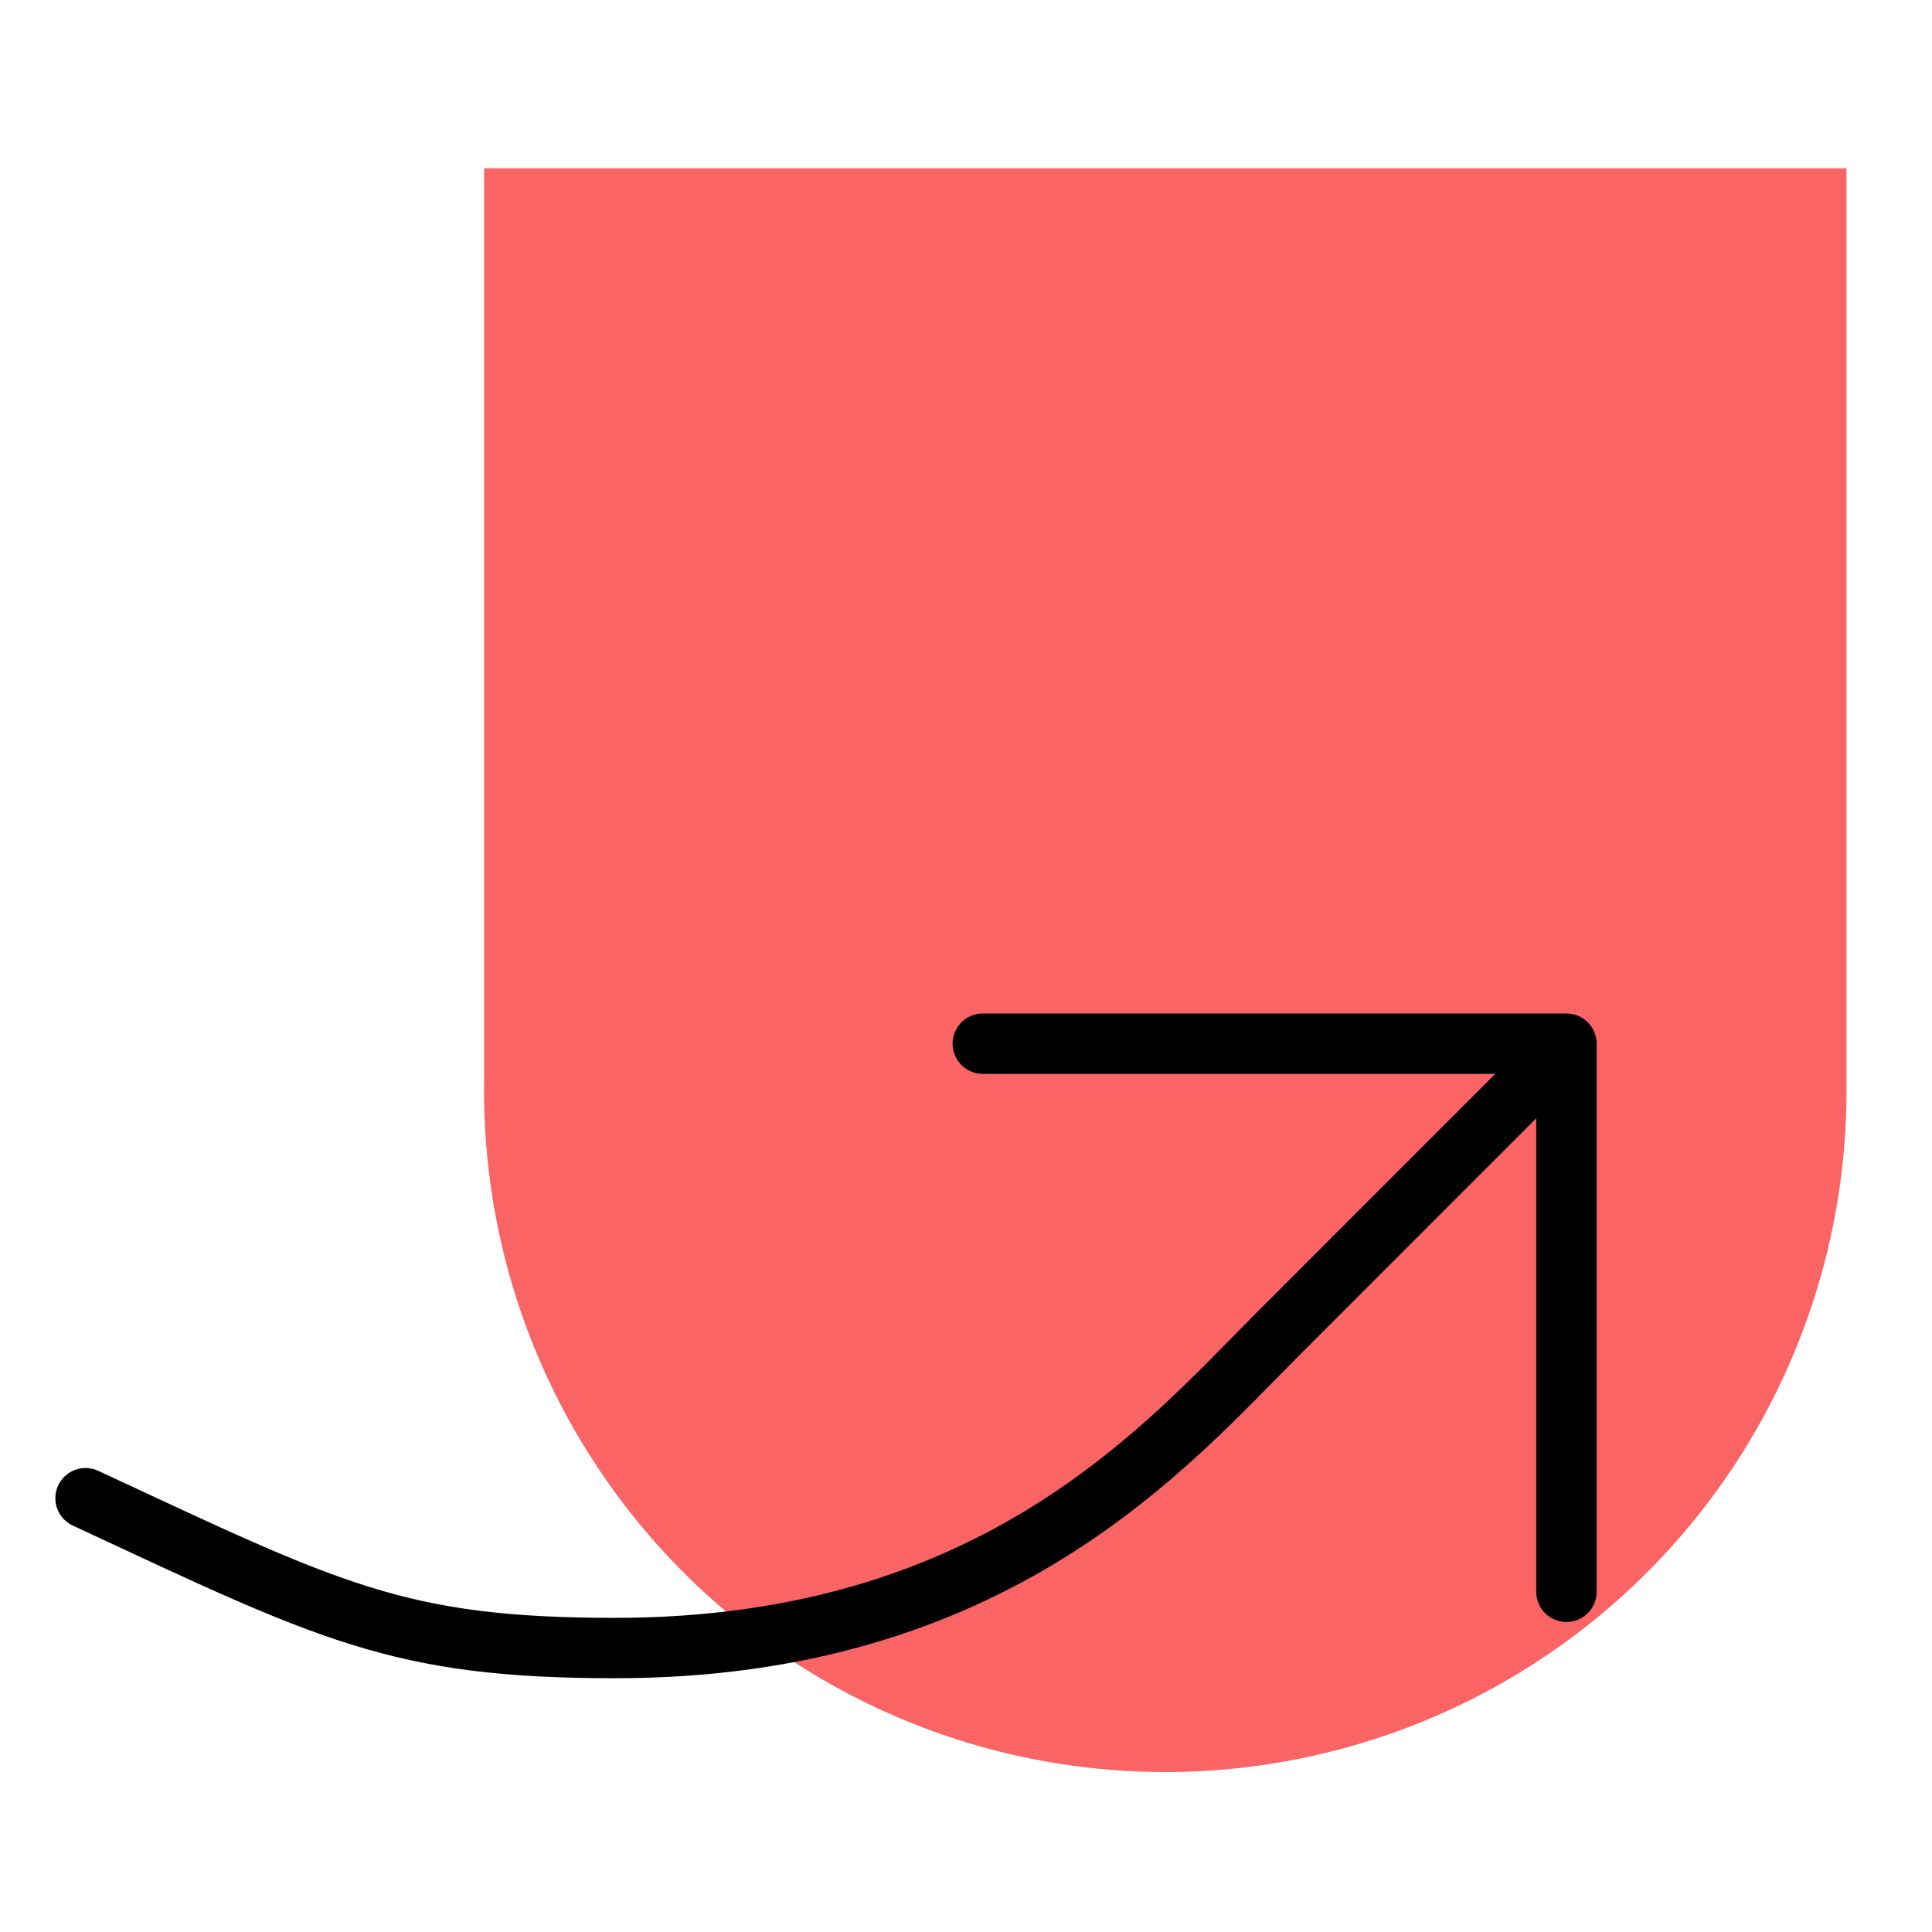 <svg xmlns="http://www.w3.org/2000/svg" viewBox="0 0 192 192"><defs><style>.cls-1{fill:#fa6464;}.cls-2{fill:none;stroke:#000;stroke-linecap:round;stroke-linejoin:round;stroke-width:6px;}</style></defs><title>UpGrad</title><g id="Mk1_Backdrop_copy" data-name="Mk1_Backdrop copy"><path class="cls-1" d="M183.5,16.72v90.86a67.7,67.7,0,1,1-135.39,0V16.72Z"/></g><g id="Mk1_Arrow"><path class="cls-2" d="M154.31,105.25l-27.46,27.47c-10.8,10.8-27.91,31.06-65.73,31.06-21.61,0-28.36-3.6-52.62-14.89m147.17,9.3V103.72h-58"/></g></svg>